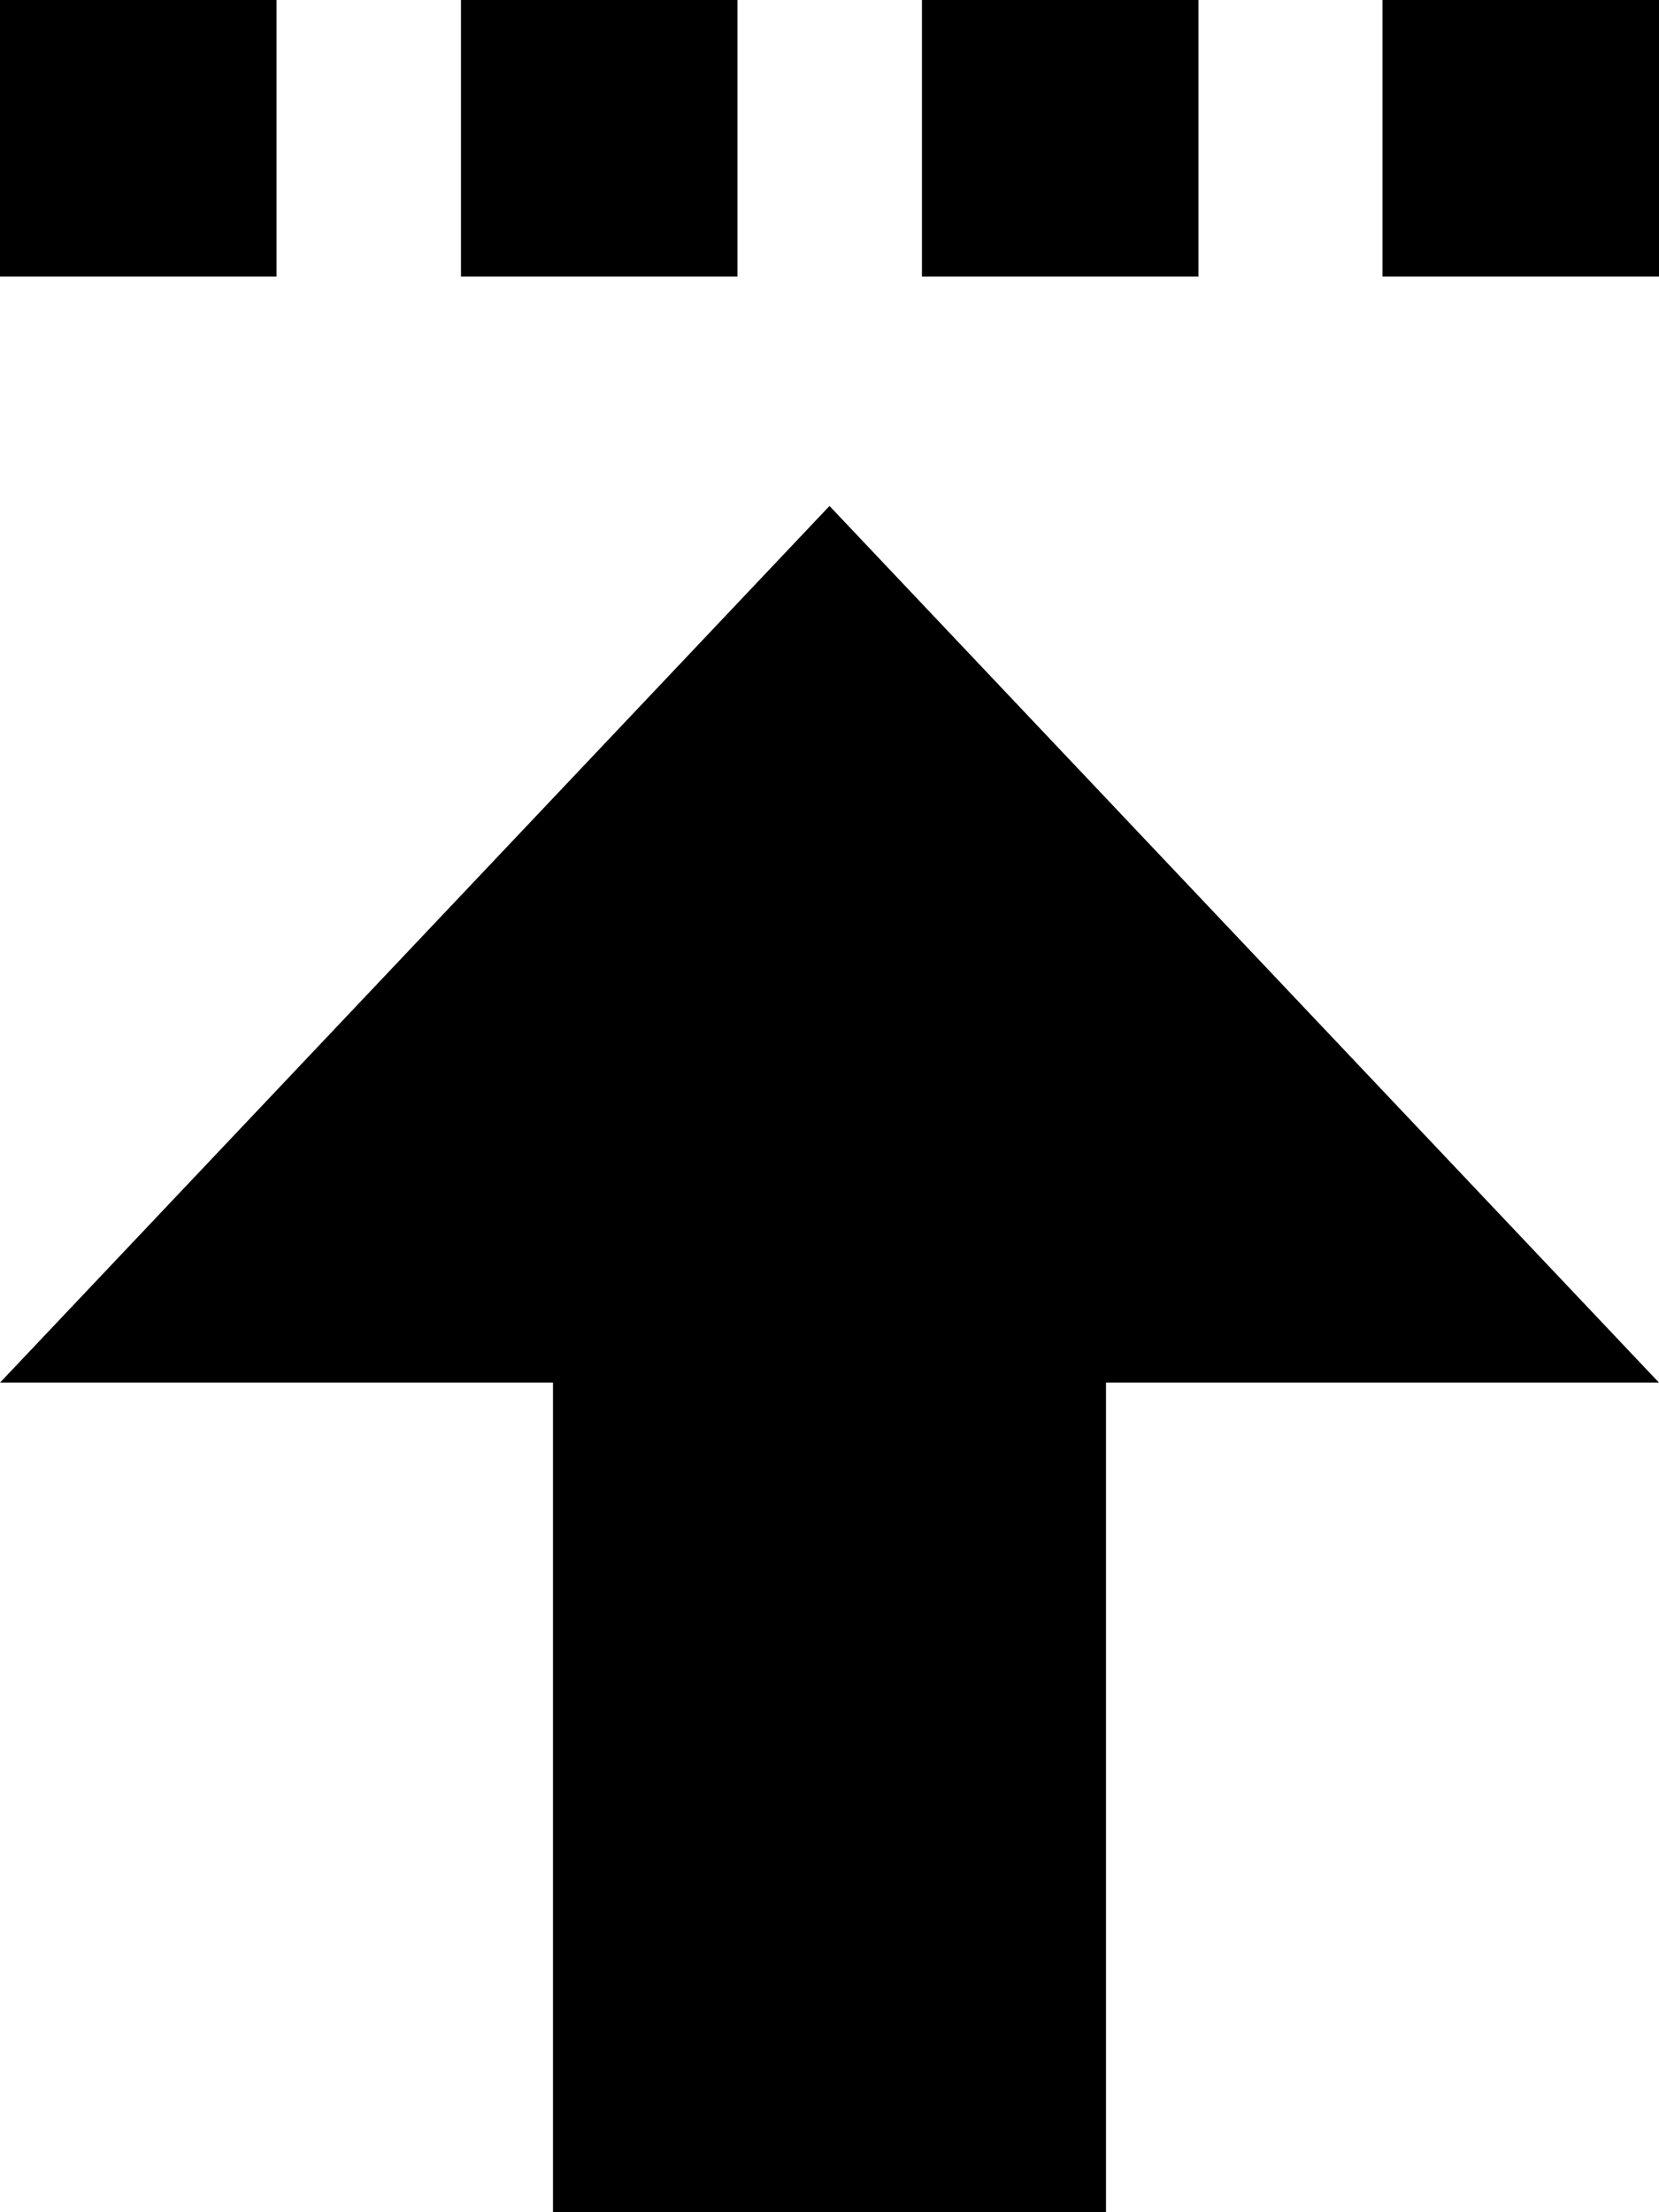 <svg fill="currentColor" xmlns="http://www.w3.org/2000/svg" viewBox="0 0 384 512"><!--! Font Awesome Pro 7.1.0 by @fontawesome - https://fontawesome.com License - https://fontawesome.com/license (Commercial License) Copyright 2025 Fonticons, Inc. --><path fill="currentColor" d="M0 0L0 64 64 64 64 0 0 0zM192 117.1l-192 202.9 128 0 0 192 128 0 0-192 128 0-192-202.9zM170.7 0l-64 0 0 64 64 0 0-64zm42.7 0l0 64 64 0 0-64-64 0zM384 0l-64 0 0 64 64 0 0-64z"/></svg>